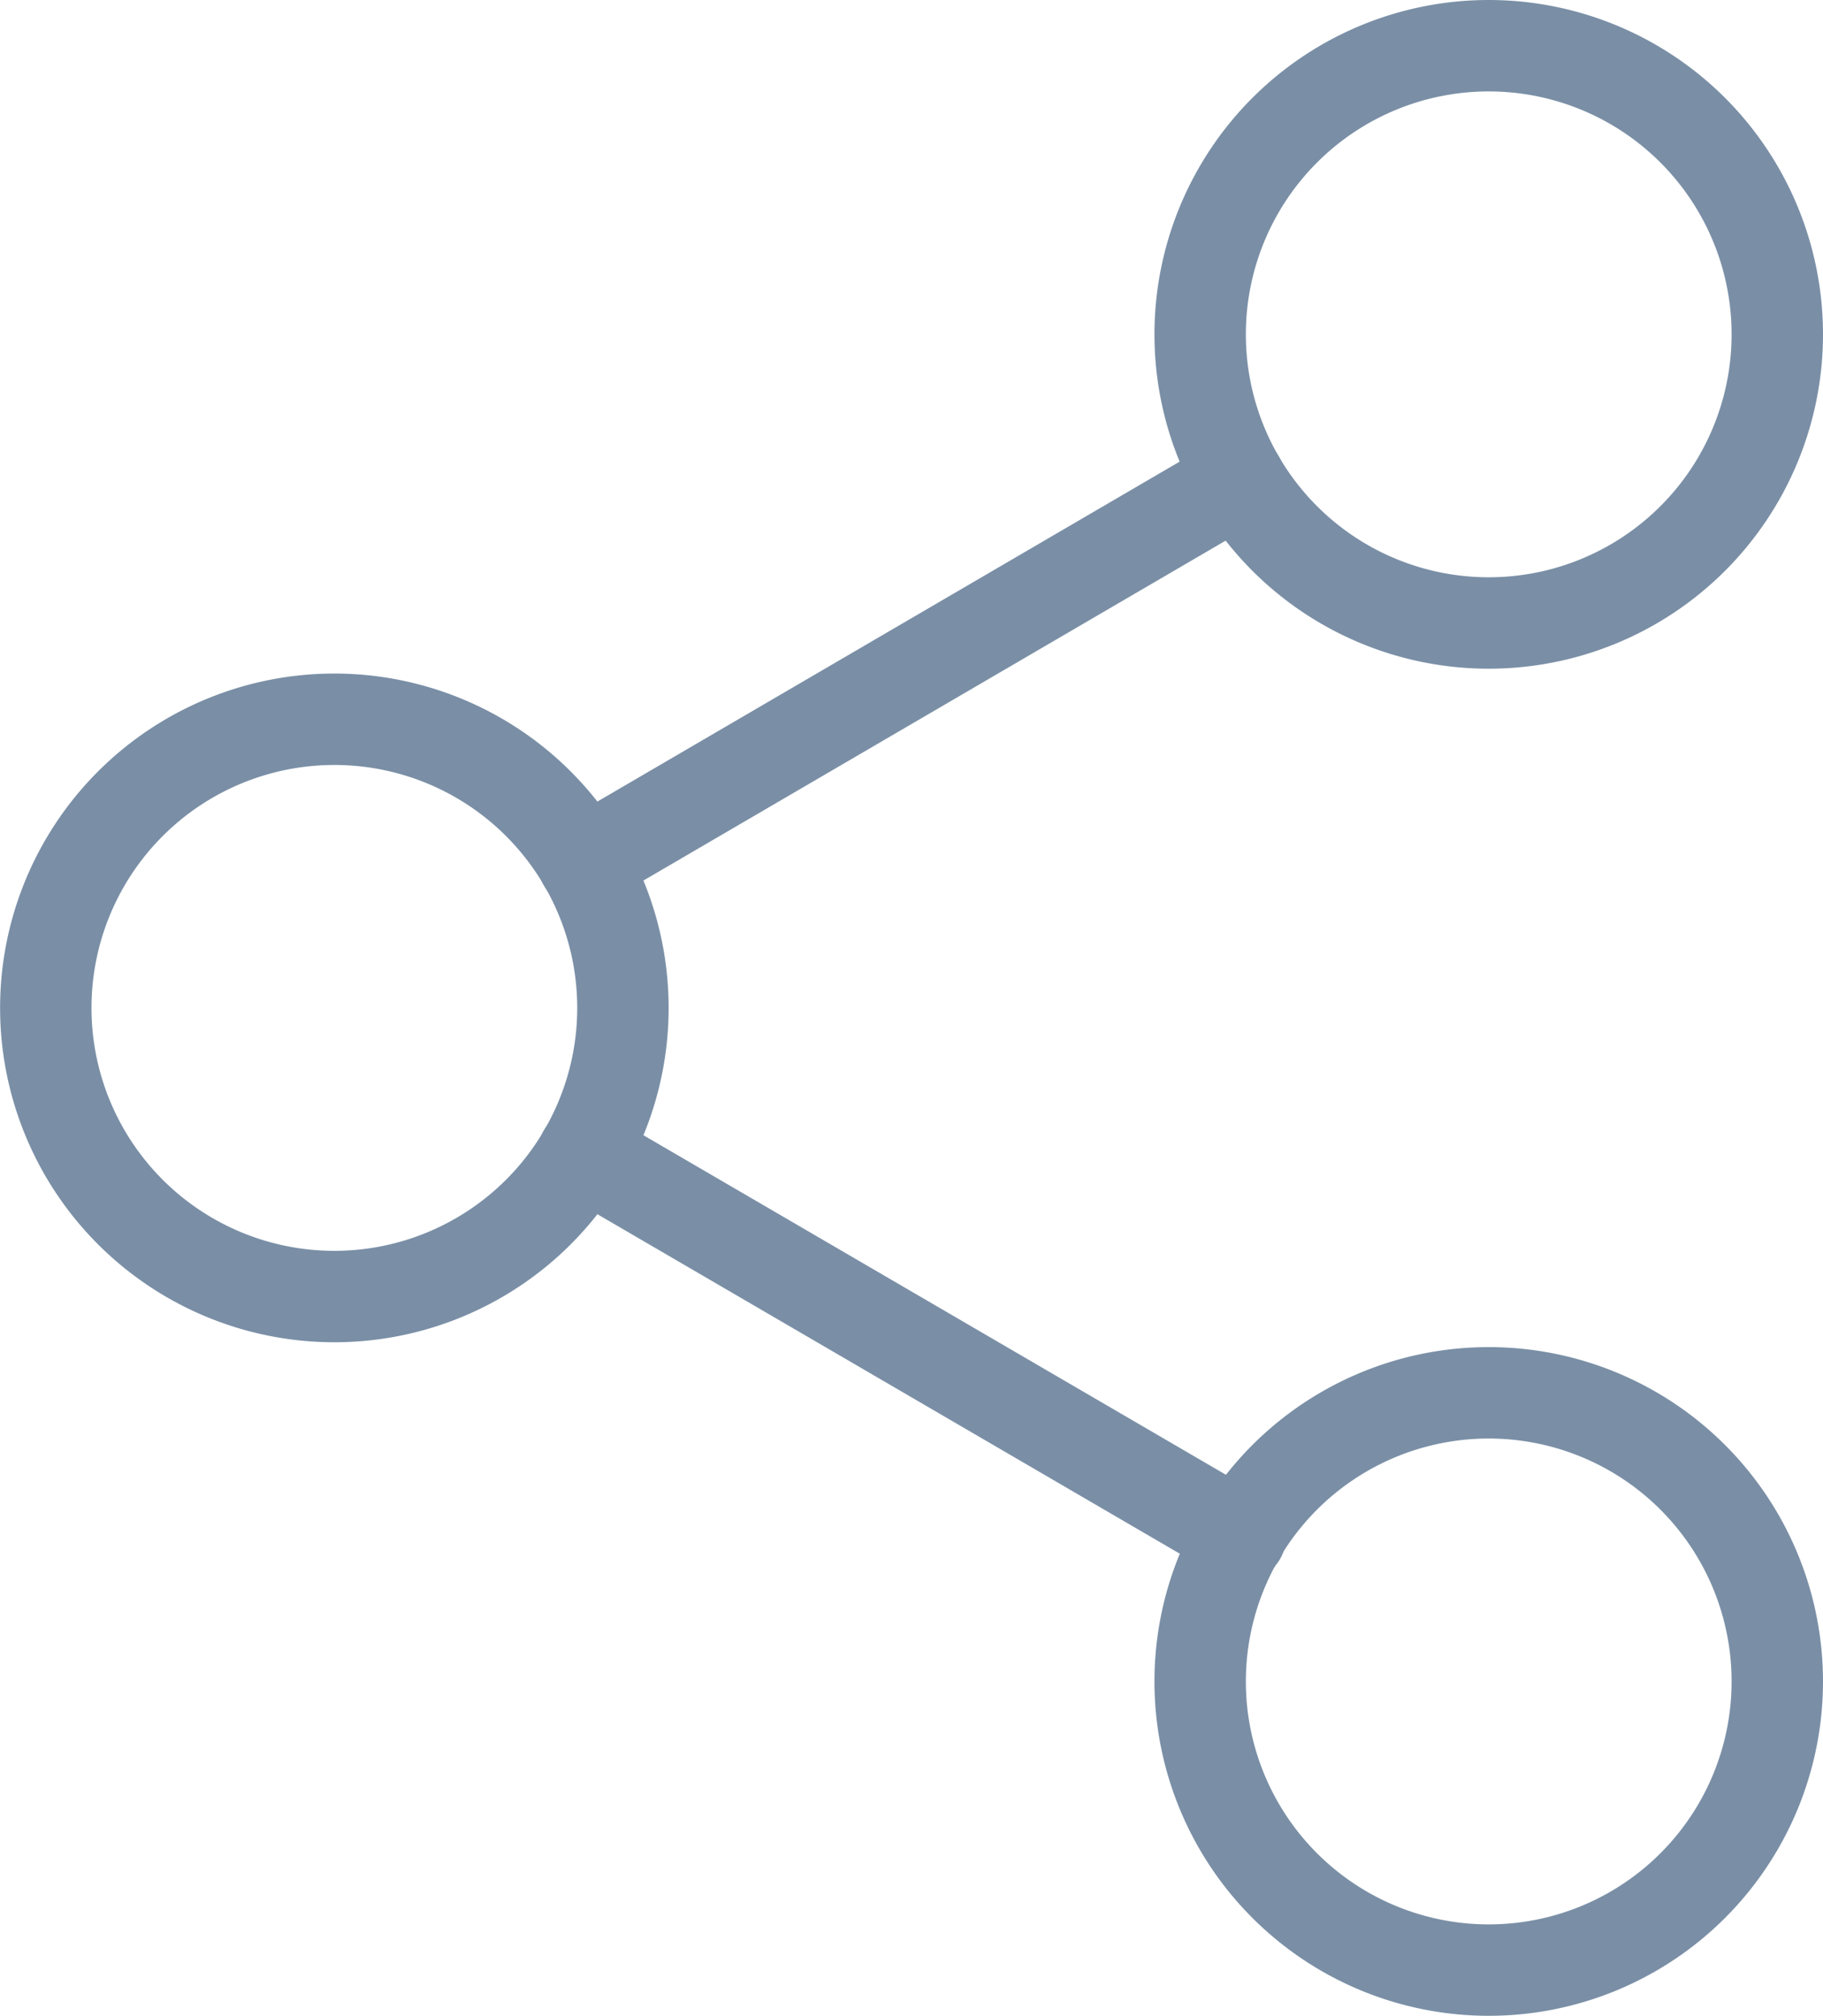 <svg xmlns="http://www.w3.org/2000/svg" width="19.944" height="22.048" viewBox="0 0 19.944 22.048"><defs><style>.a{fill:none;stroke:#7a8fa6;stroke-linecap:round;stroke-linejoin:round;}</style></defs><g transform="translate(0.5 0.5)"><path class="a" d="M28.815,6.157A3.157,3.157,0,1,1,25.657,3,3.157,3.157,0,0,1,28.815,6.157Z" transform="translate(-9.871 -3)"/><path class="a" d="M10.815,16.657A3.157,3.157,0,1,1,7.657,13.5,3.157,3.157,0,0,1,10.815,16.657Z" transform="translate(-4.5 -6.133)"/><path class="a" d="M28.815,27.157A3.157,3.157,0,1,1,25.657,24,3.157,3.157,0,0,1,28.815,27.157Z" transform="translate(-9.871 -9.266)"/><path class="a" d="M12.885,20.265l7.188,4.189" transform="translate(-7.002 -8.152)"/><path class="a" d="M20.062,9.765l-7.177,4.189" transform="translate(-7.002 -5.019)"/></g></svg>